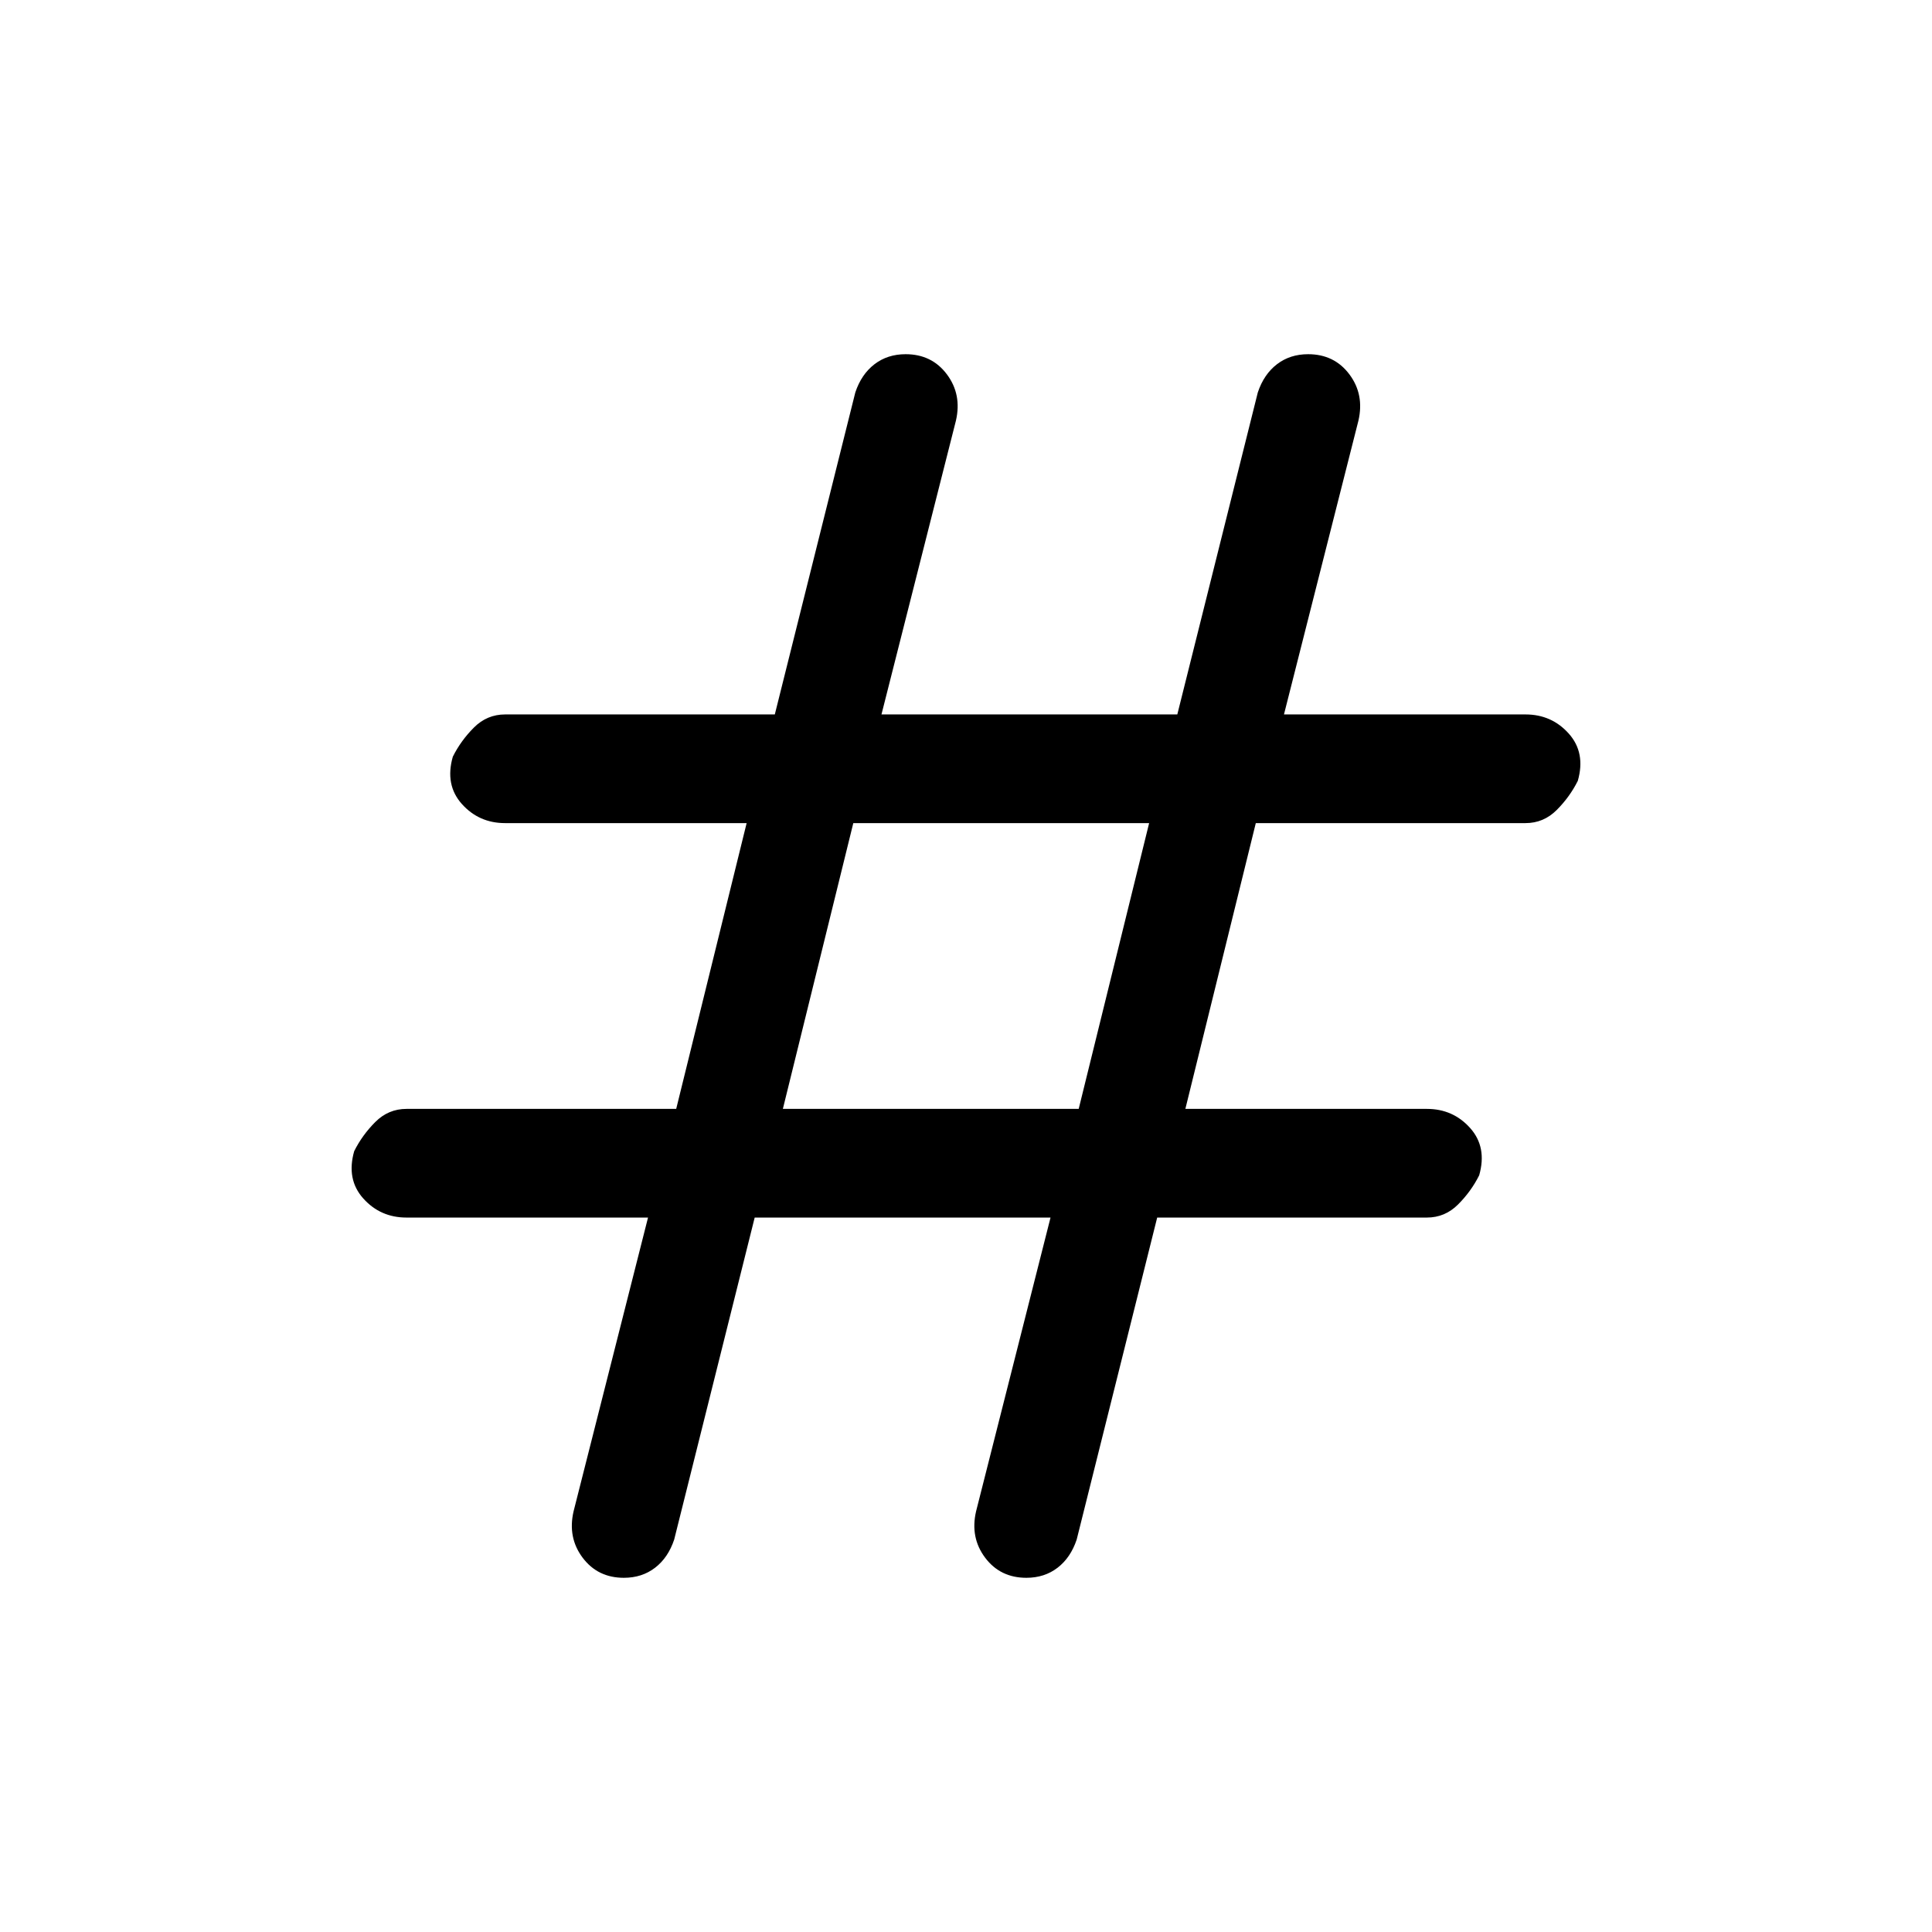 <svg xmlns="http://www.w3.org/2000/svg" height="24" viewBox="0 -960 960 960" width="24"><path d="m375-355-40 160q-3 9-9.5 14t-15.5 5q-13 0-20.5-10t-4.5-23l37-146H202q-13 0-21.5-9.5T176-388q4-8 10.5-14.5T202-409h134l35-142H251q-13 0-21.5-9.5T225-584q4-8 10.5-14.5T251-605h134l40-160q3-9 9.5-14t15.5-5q13 0 20.5 10t4.5 23l-37 146h147l40-160q3-9 9.5-14t15.5-5q13 0 20.5 10t4.5 23l-37 146h120q13 0 21.5 9.5T784-572q-4 8-10.5 14.5T758-551H624l-35 142h120q13 0 21.5 9.5T735-376q-4 8-10.5 14.5T709-355H575l-40 160q-3 9-9.5 14t-15.5 5q-13 0-20.5-10t-4.5-23l37-146H375Zm14-54h147l35-142H424l-35 142Z"/></svg>